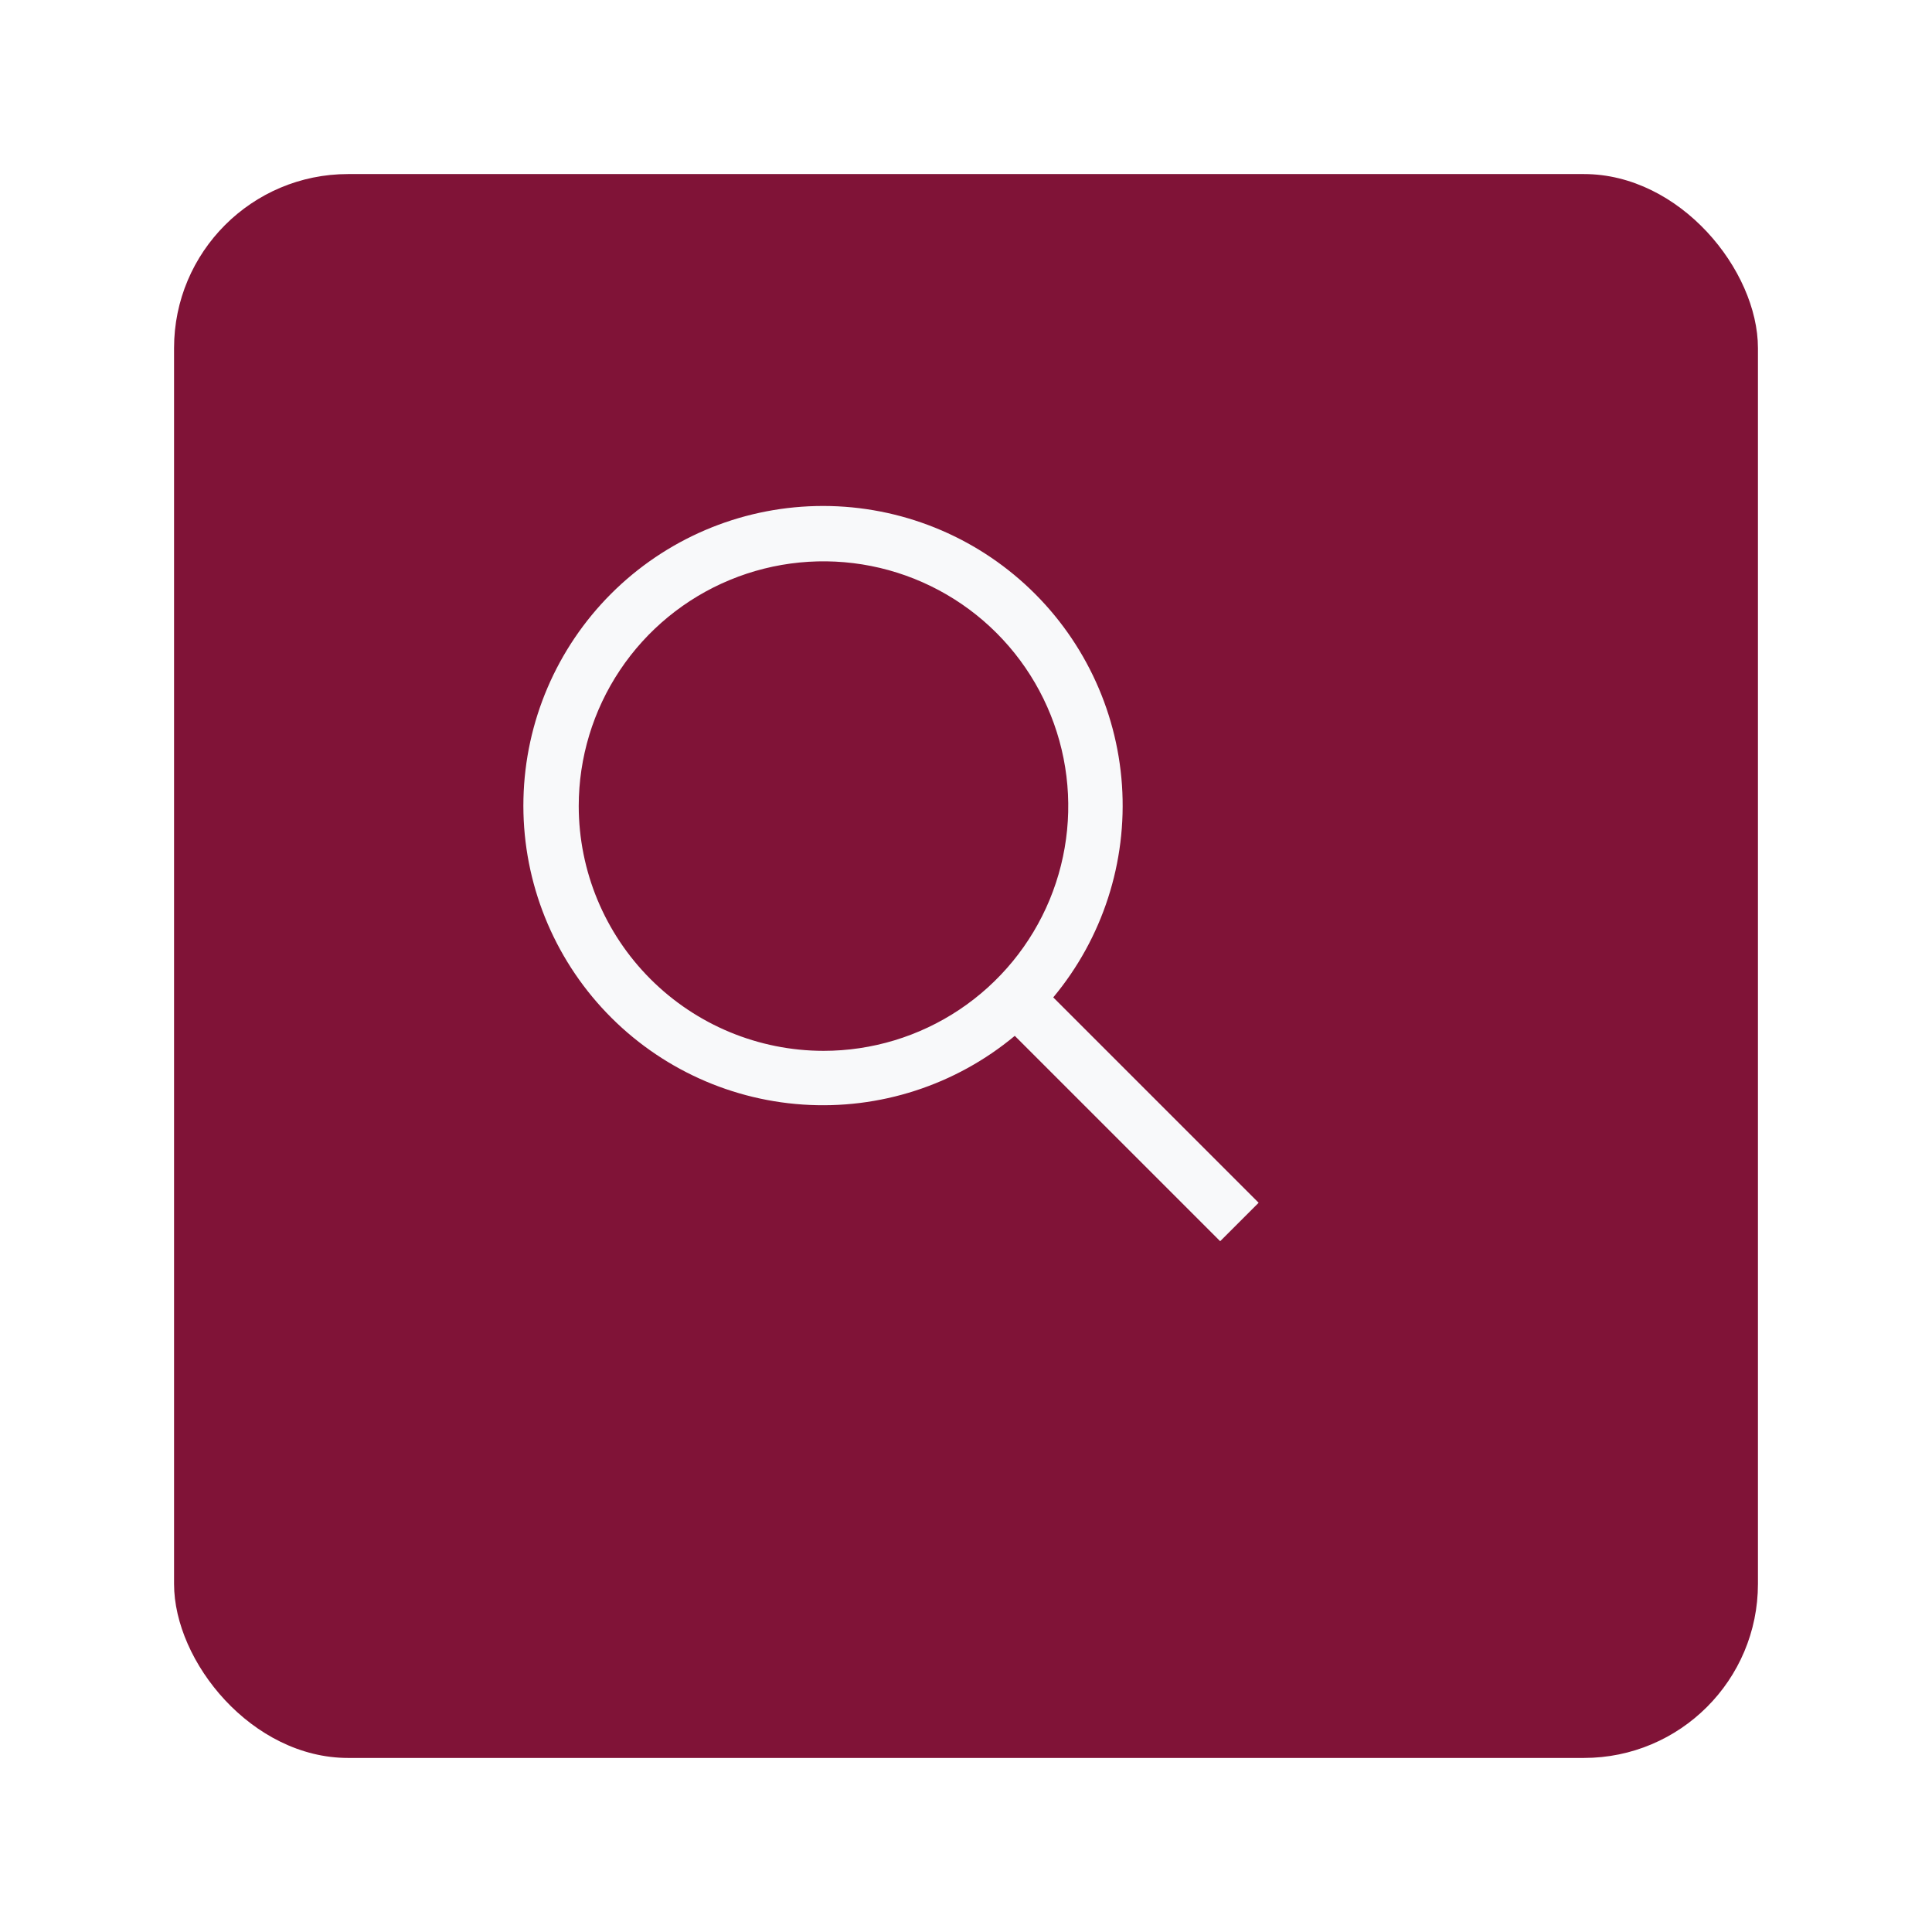 <svg width="111" height="111" viewBox="0 0 111 111" fill="none" xmlns="http://www.w3.org/2000/svg">
<g filter="url(#filter0_d_10714_485)">
<rect x="6" y="5" width="91" height="91" rx="10" fill="#801337"/>
</g>
<path d="M72.313 69.103L60.513 57.303C63.348 53.899 64.762 49.533 64.461 45.112C64.159 40.692 62.165 36.559 58.893 33.571C55.621 30.584 51.323 28.973 46.894 29.074C42.465 29.174 38.245 30.979 35.112 34.111C31.979 37.244 30.174 41.464 30.074 45.894C29.973 50.323 31.584 54.621 34.571 57.893C37.559 61.164 41.692 63.159 46.113 63.46C50.533 63.762 54.899 62.348 58.303 59.513L70.103 71.312L72.313 69.103ZM33.25 46.312C33.25 43.531 34.075 40.812 35.62 38.5C37.165 36.187 39.362 34.385 41.931 33.321C44.501 32.256 47.328 31.978 50.056 32.52C52.784 33.063 55.29 34.402 57.256 36.369C59.223 38.336 60.562 40.841 61.105 43.569C61.648 46.297 61.369 49.124 60.305 51.694C59.24 54.264 57.438 56.46 55.125 58.005C52.813 59.55 50.094 60.375 47.313 60.375C43.584 60.371 40.01 58.888 37.374 56.252C34.737 53.615 33.254 50.041 33.25 46.312Z" fill="#F8F9FA"/>
<defs>
<filter id="filter0_d_10714_485" x="0" y="0" width="111" height="111" filterUnits="userSpaceOnUse" color-interpolation-filters="sRGB">
<feFlood flood-opacity="0" result="BackgroundImageFix"/>
<feColorMatrix in="SourceAlpha" type="matrix" values="0 0 0 0 0 0 0 0 0 0 0 0 0 0 0 0 0 0 127 0" result="hardAlpha"/>
<feOffset dx="4" dy="5"/>
<feGaussianBlur stdDeviation="5"/>
<feComposite in2="hardAlpha" operator="out"/>
<feColorMatrix type="matrix" values="0 0 0 0 0 0 0 0 0 0 0 0 0 0 0 0 0 0 0.25 0"/>
<feBlend mode="normal" in2="BackgroundImageFix" result="effect1_dropShadow_10714_485"/>
<feBlend mode="normal" in="SourceGraphic" in2="effect1_dropShadow_10714_485" result="shape"/>
</filter>
</defs>
</svg>
